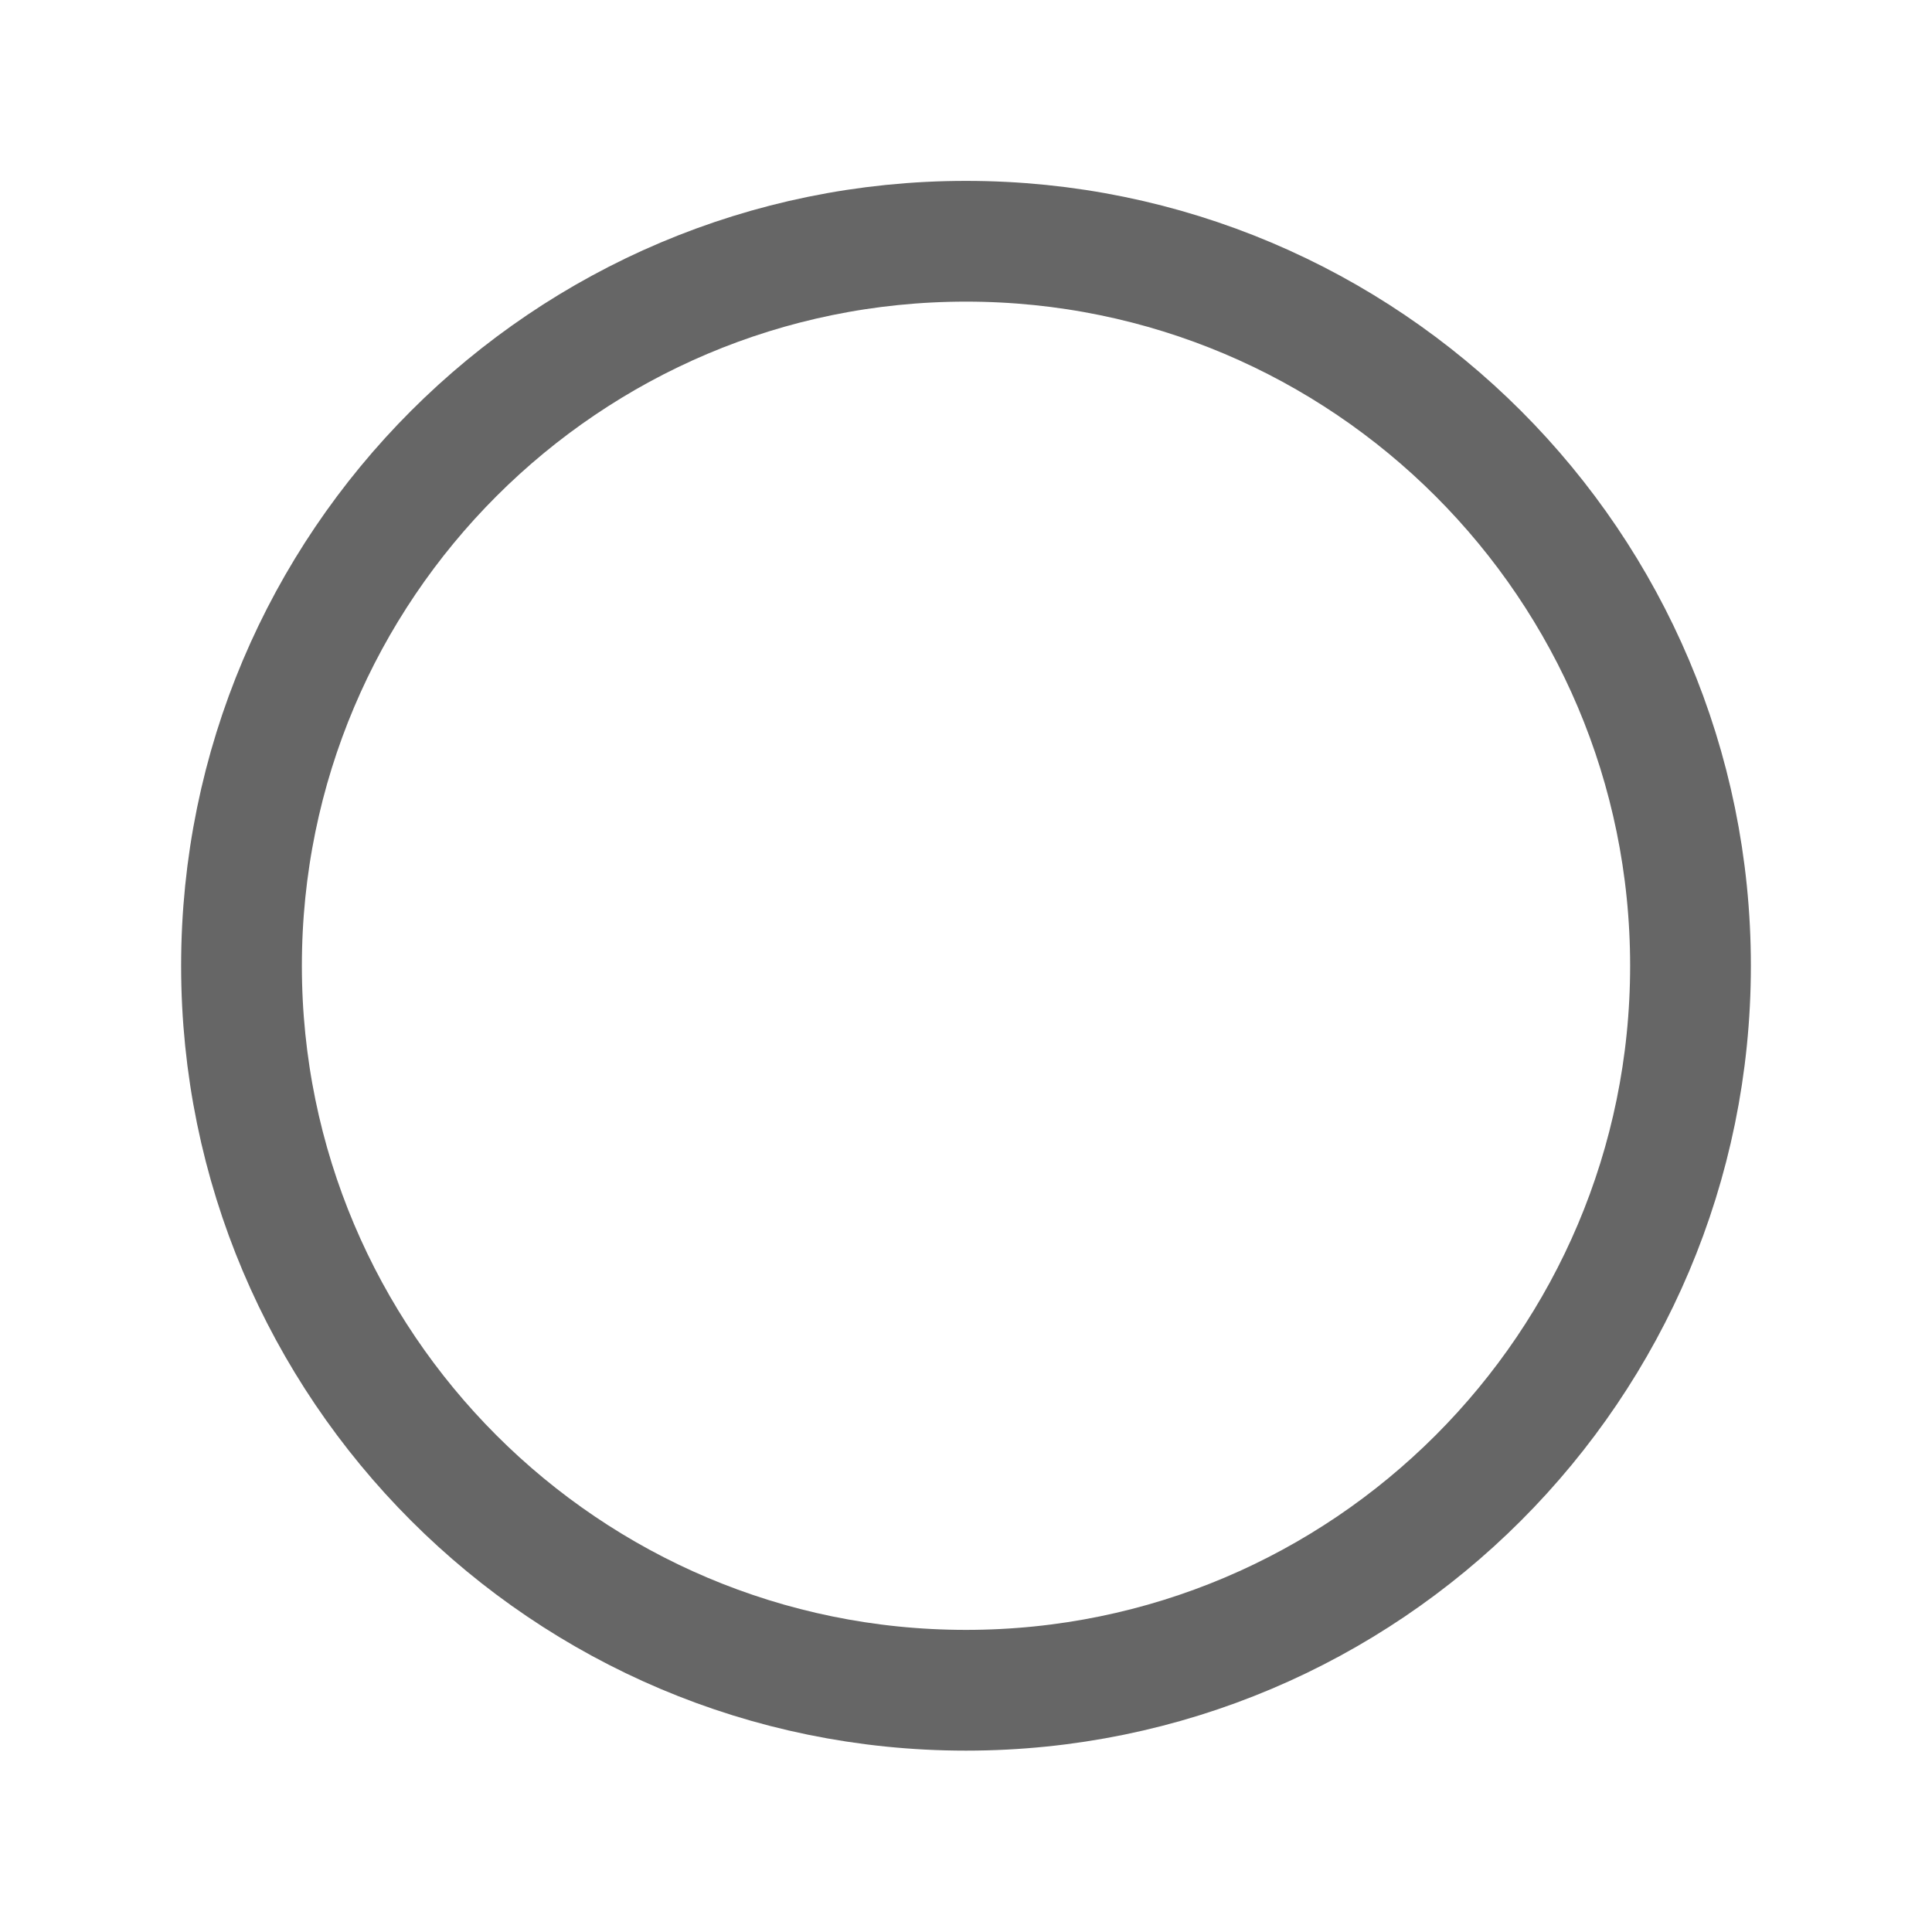 <svg width="24" height="24" viewBox="0 0 24 24" fill="none" xmlns="http://www.w3.org/2000/svg">
<path d="M21 11.997C21 7.028 16.969 2.997 12 2.997C7.031 2.997 3 7.028 3 11.997C3 16.966 7.031 20.997 12 20.997C16.969 20.997 21 16.966 21 11.997Z" stroke="#666666" stroke-width="1.5" stroke-miterlimit="10"/>
</svg>
